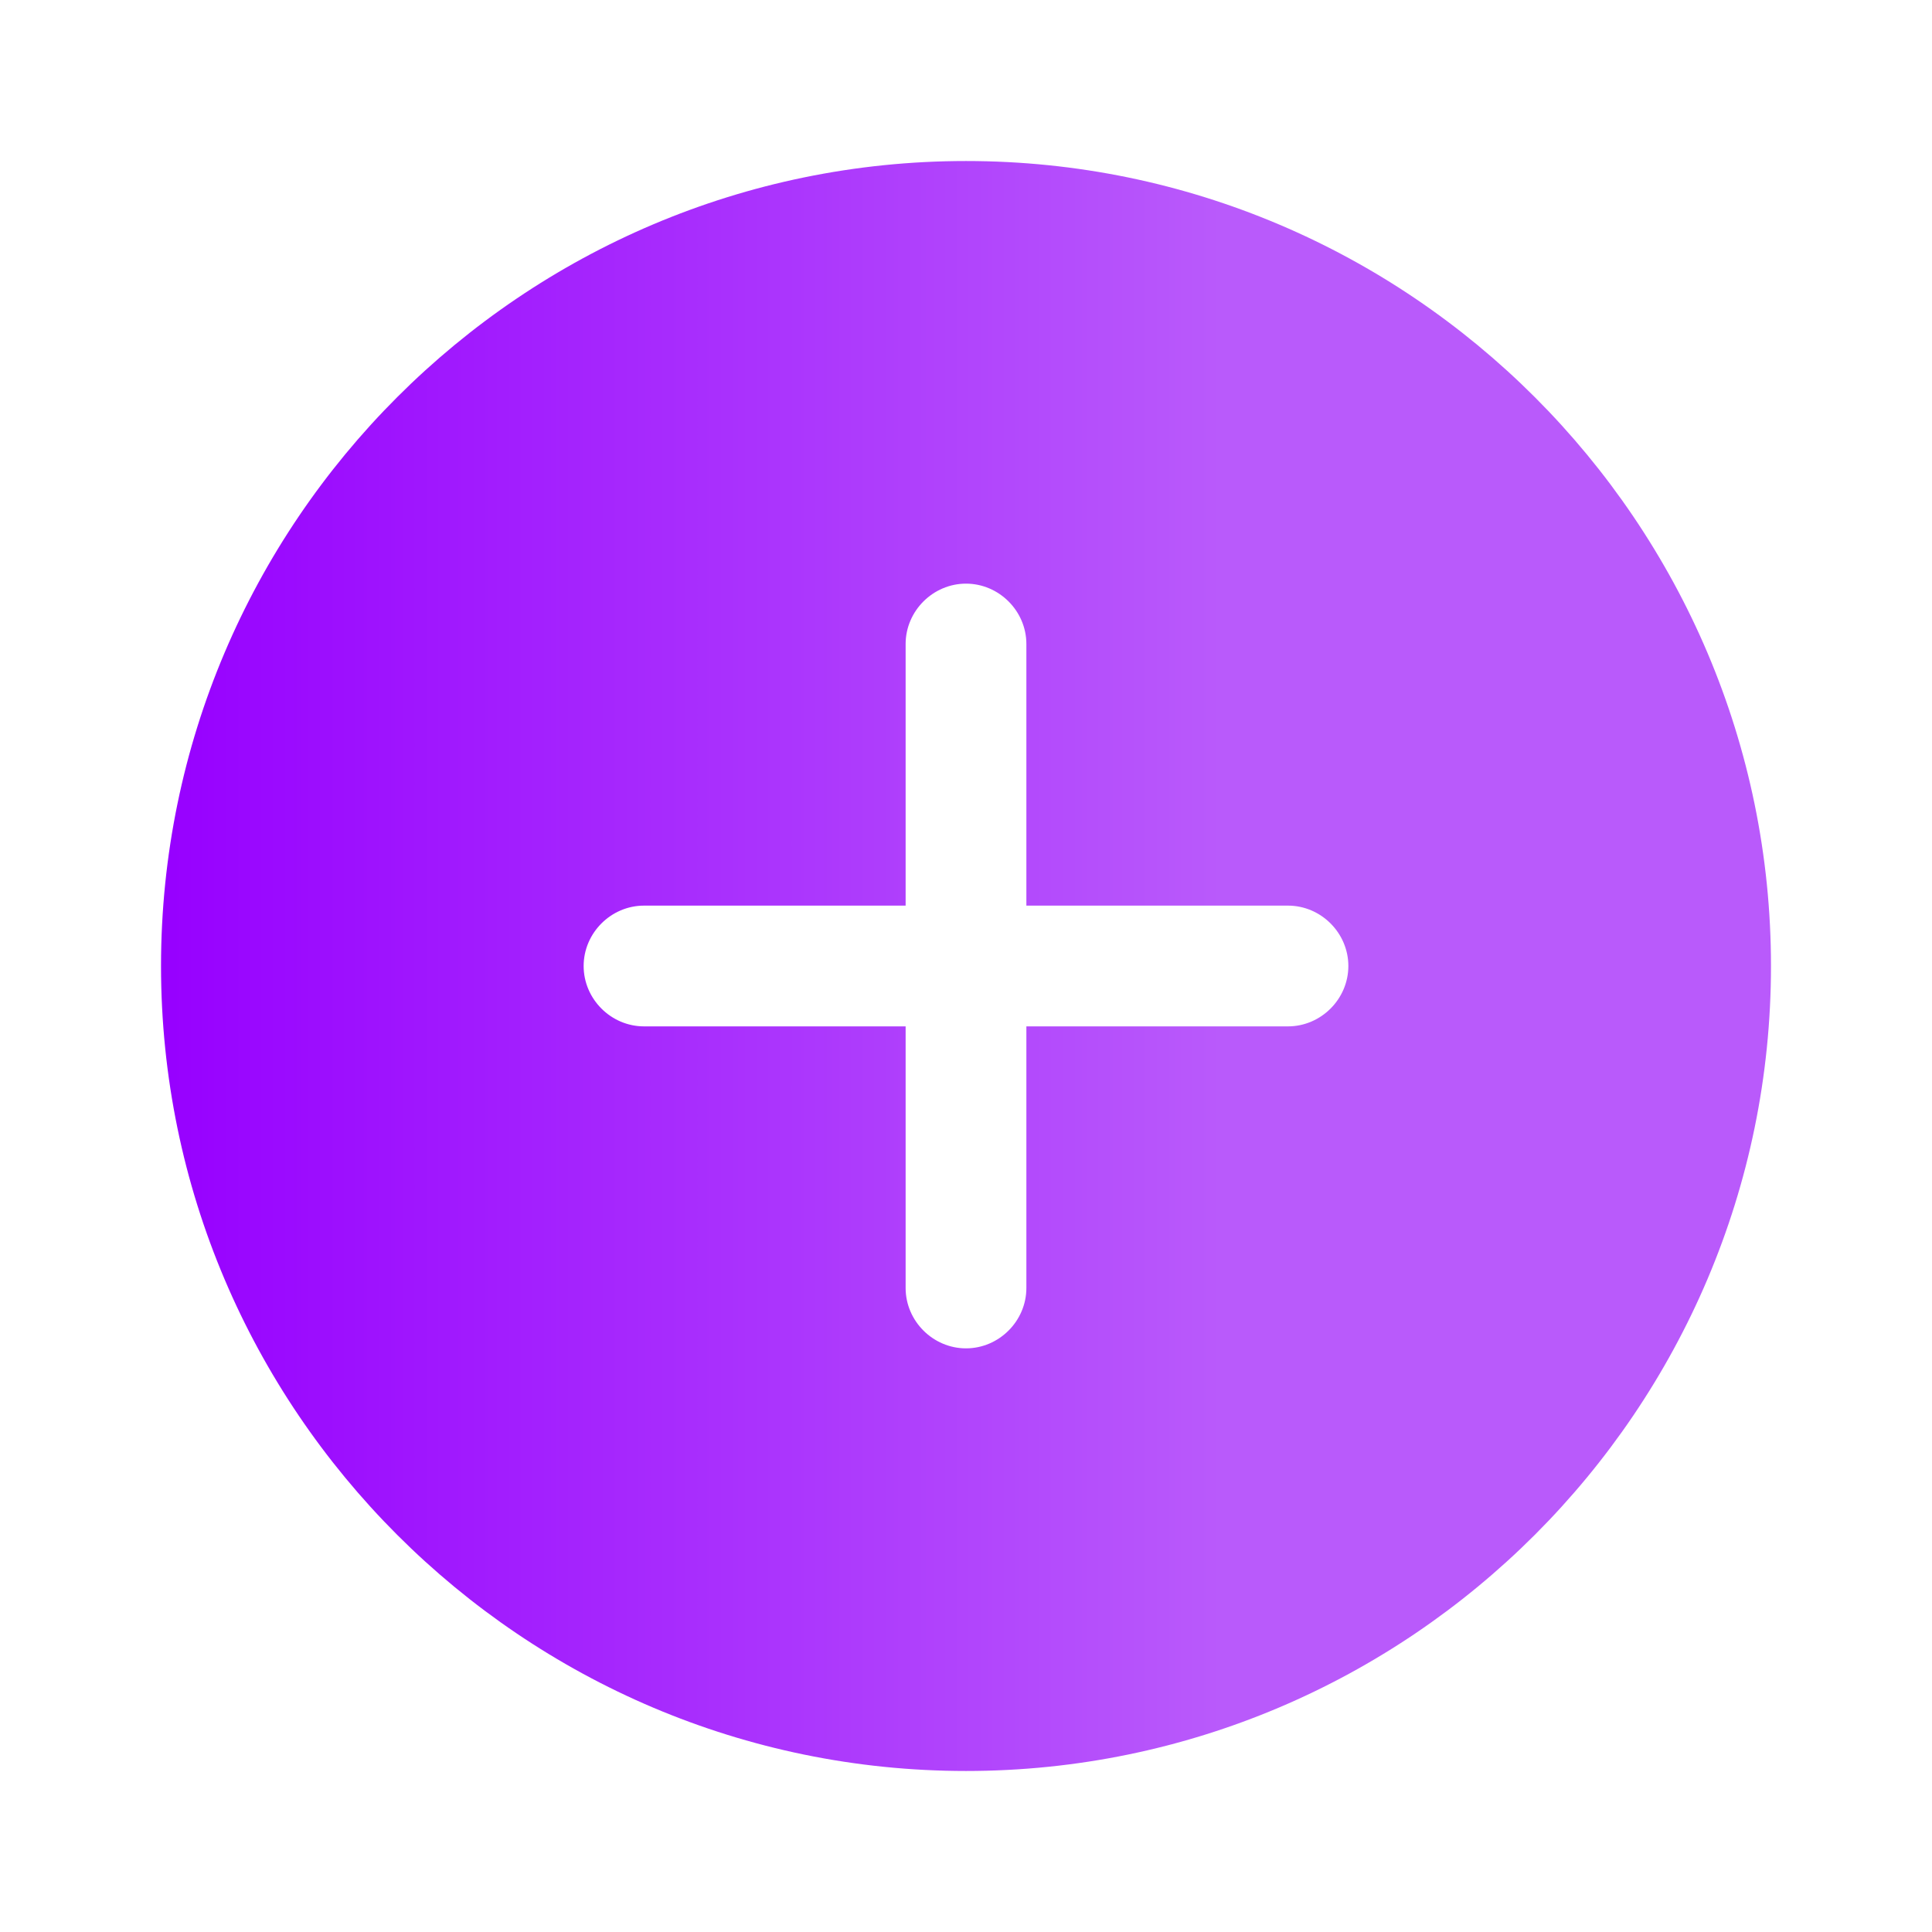<svg width="32" height="32" viewBox="0 0 32 32" fill="none" xmlns="http://www.w3.org/2000/svg">
<path d="M16 2.667C8.653 2.667 2.667 8.653 2.667 16C2.667 23.347 8.653 29.333 16 29.333C23.347 29.333 29.333 23.347 29.333 16C29.333 8.653 23.347 2.667 16 2.667ZM21.333 17H17V21.333C17 21.88 16.547 22.333 16 22.333C15.453 22.333 15 21.88 15 21.333V17H10.667C10.12 17 9.667 16.547 9.667 16C9.667 15.453 10.12 15 10.667 15H15V10.667C15 10.12 15.453 9.667 16 9.667C16.547 9.667 17 10.12 17 10.667V15H21.333C21.88 15 22.333 15.453 22.333 16C22.333 16.547 21.88 17 21.333 17Z" fill="url(#paint0_linear_206_594)"/>
<defs>
<linearGradient id="paint0_linear_206_594" x1="2.667" y1="16" x2="29.333" y2="16" gradientUnits="userSpaceOnUse">
<stop stop-color="#9700FF"/>
<stop offset="0.659" stop-color="#B95AFB"/>
</linearGradient>
</defs>
</svg>
